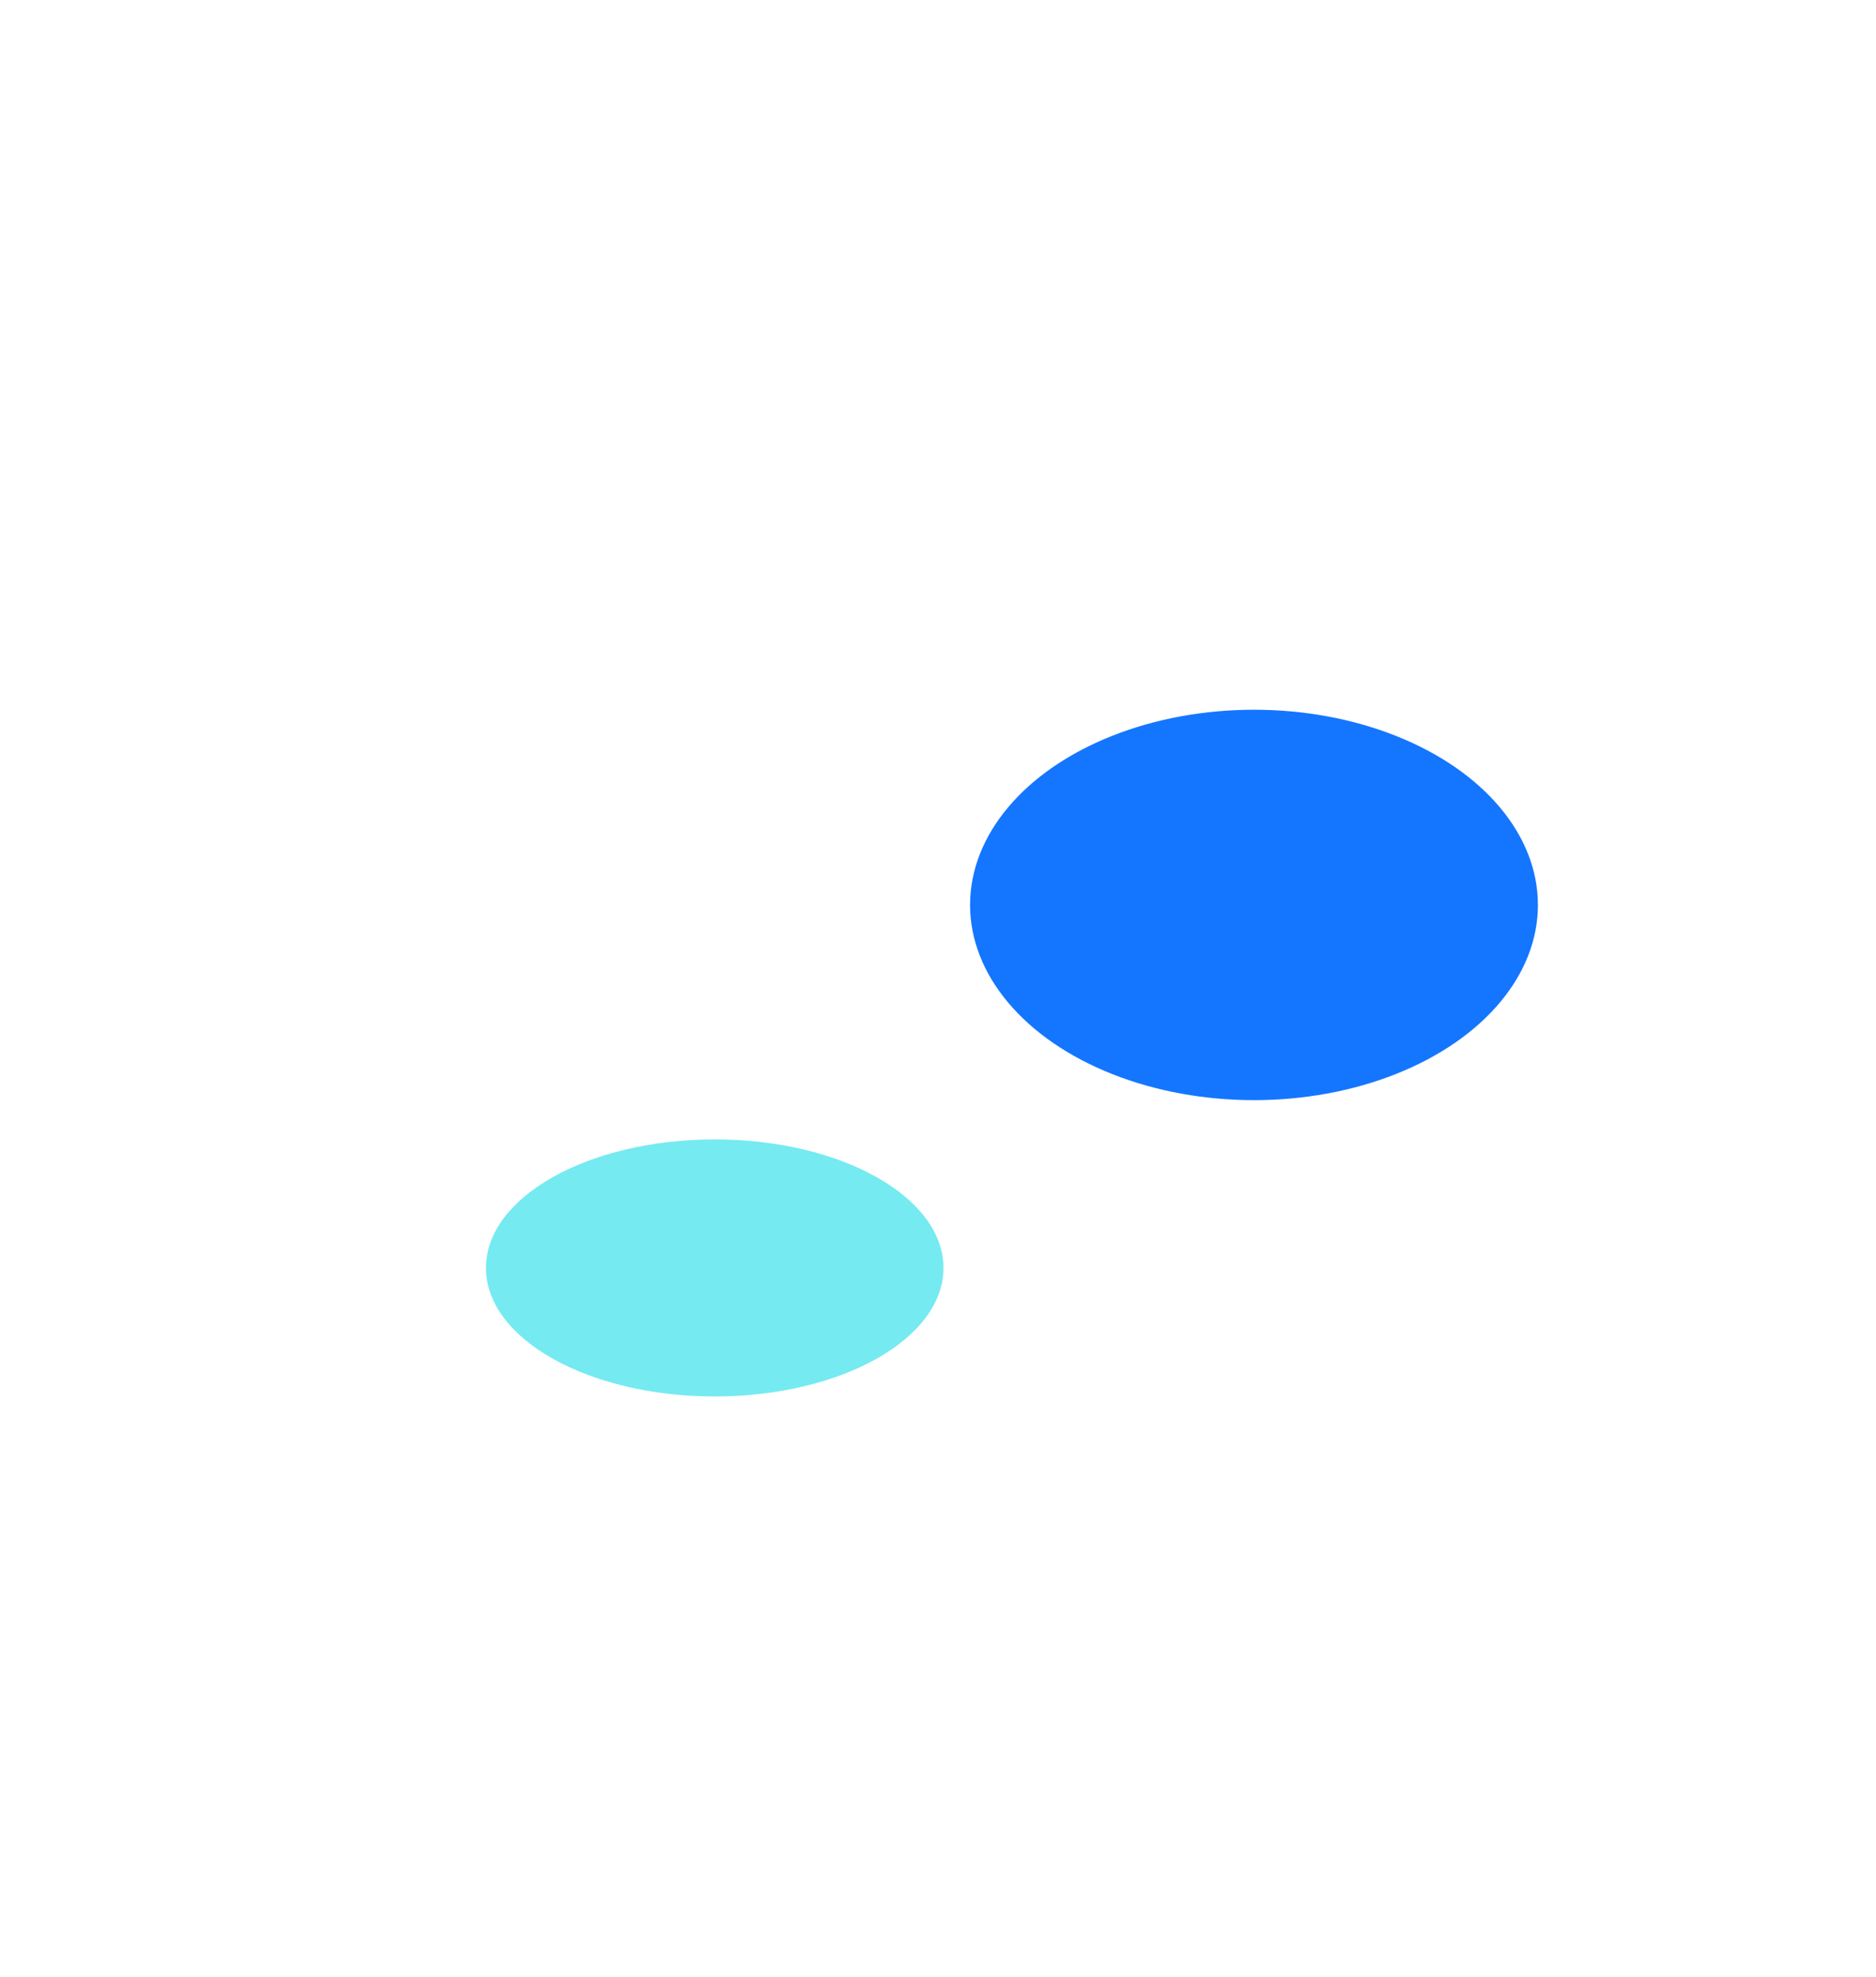 <svg width="1440" height="1517" viewBox="0 0 1440 1517" fill="none" xmlns="http://www.w3.org/2000/svg">
<g filter="url(#filter0_f_0_105)">
<ellipse cx="548.601" cy="973.035" rx="175.593" ry="98.631" fill="#75EAF1"/>
</g>
<g filter="url(#filter1_f_0_105)">
<ellipse cx="962.55" cy="694.47" rx="217.939" ry="149.806" fill="#1476FF"/>
</g>
<defs>
<filter id="filter0_f_0_105" x="-72.188" y="429.208" width="1241.58" height="1087.65" filterUnits="userSpaceOnUse" color-interpolation-filters="sRGB">
<feFlood flood-opacity="0" result="BackgroundImageFix"/>
<feBlend mode="normal" in="SourceGraphic" in2="BackgroundImageFix" result="shape"/>
<feGaussianBlur stdDeviation="222.598" result="effect1_foregroundBlur_0_105"/>
</filter>
<filter id="filter1_f_0_105" x="200.641" y="0.694" width="1523.82" height="1387.55" filterUnits="userSpaceOnUse" color-interpolation-filters="sRGB">
<feFlood flood-opacity="0" result="BackgroundImageFix"/>
<feBlend mode="normal" in="SourceGraphic" in2="BackgroundImageFix" result="shape"/>
<feGaussianBlur stdDeviation="271.985" result="effect1_foregroundBlur_0_105"/>
</filter>
</defs>
</svg>
